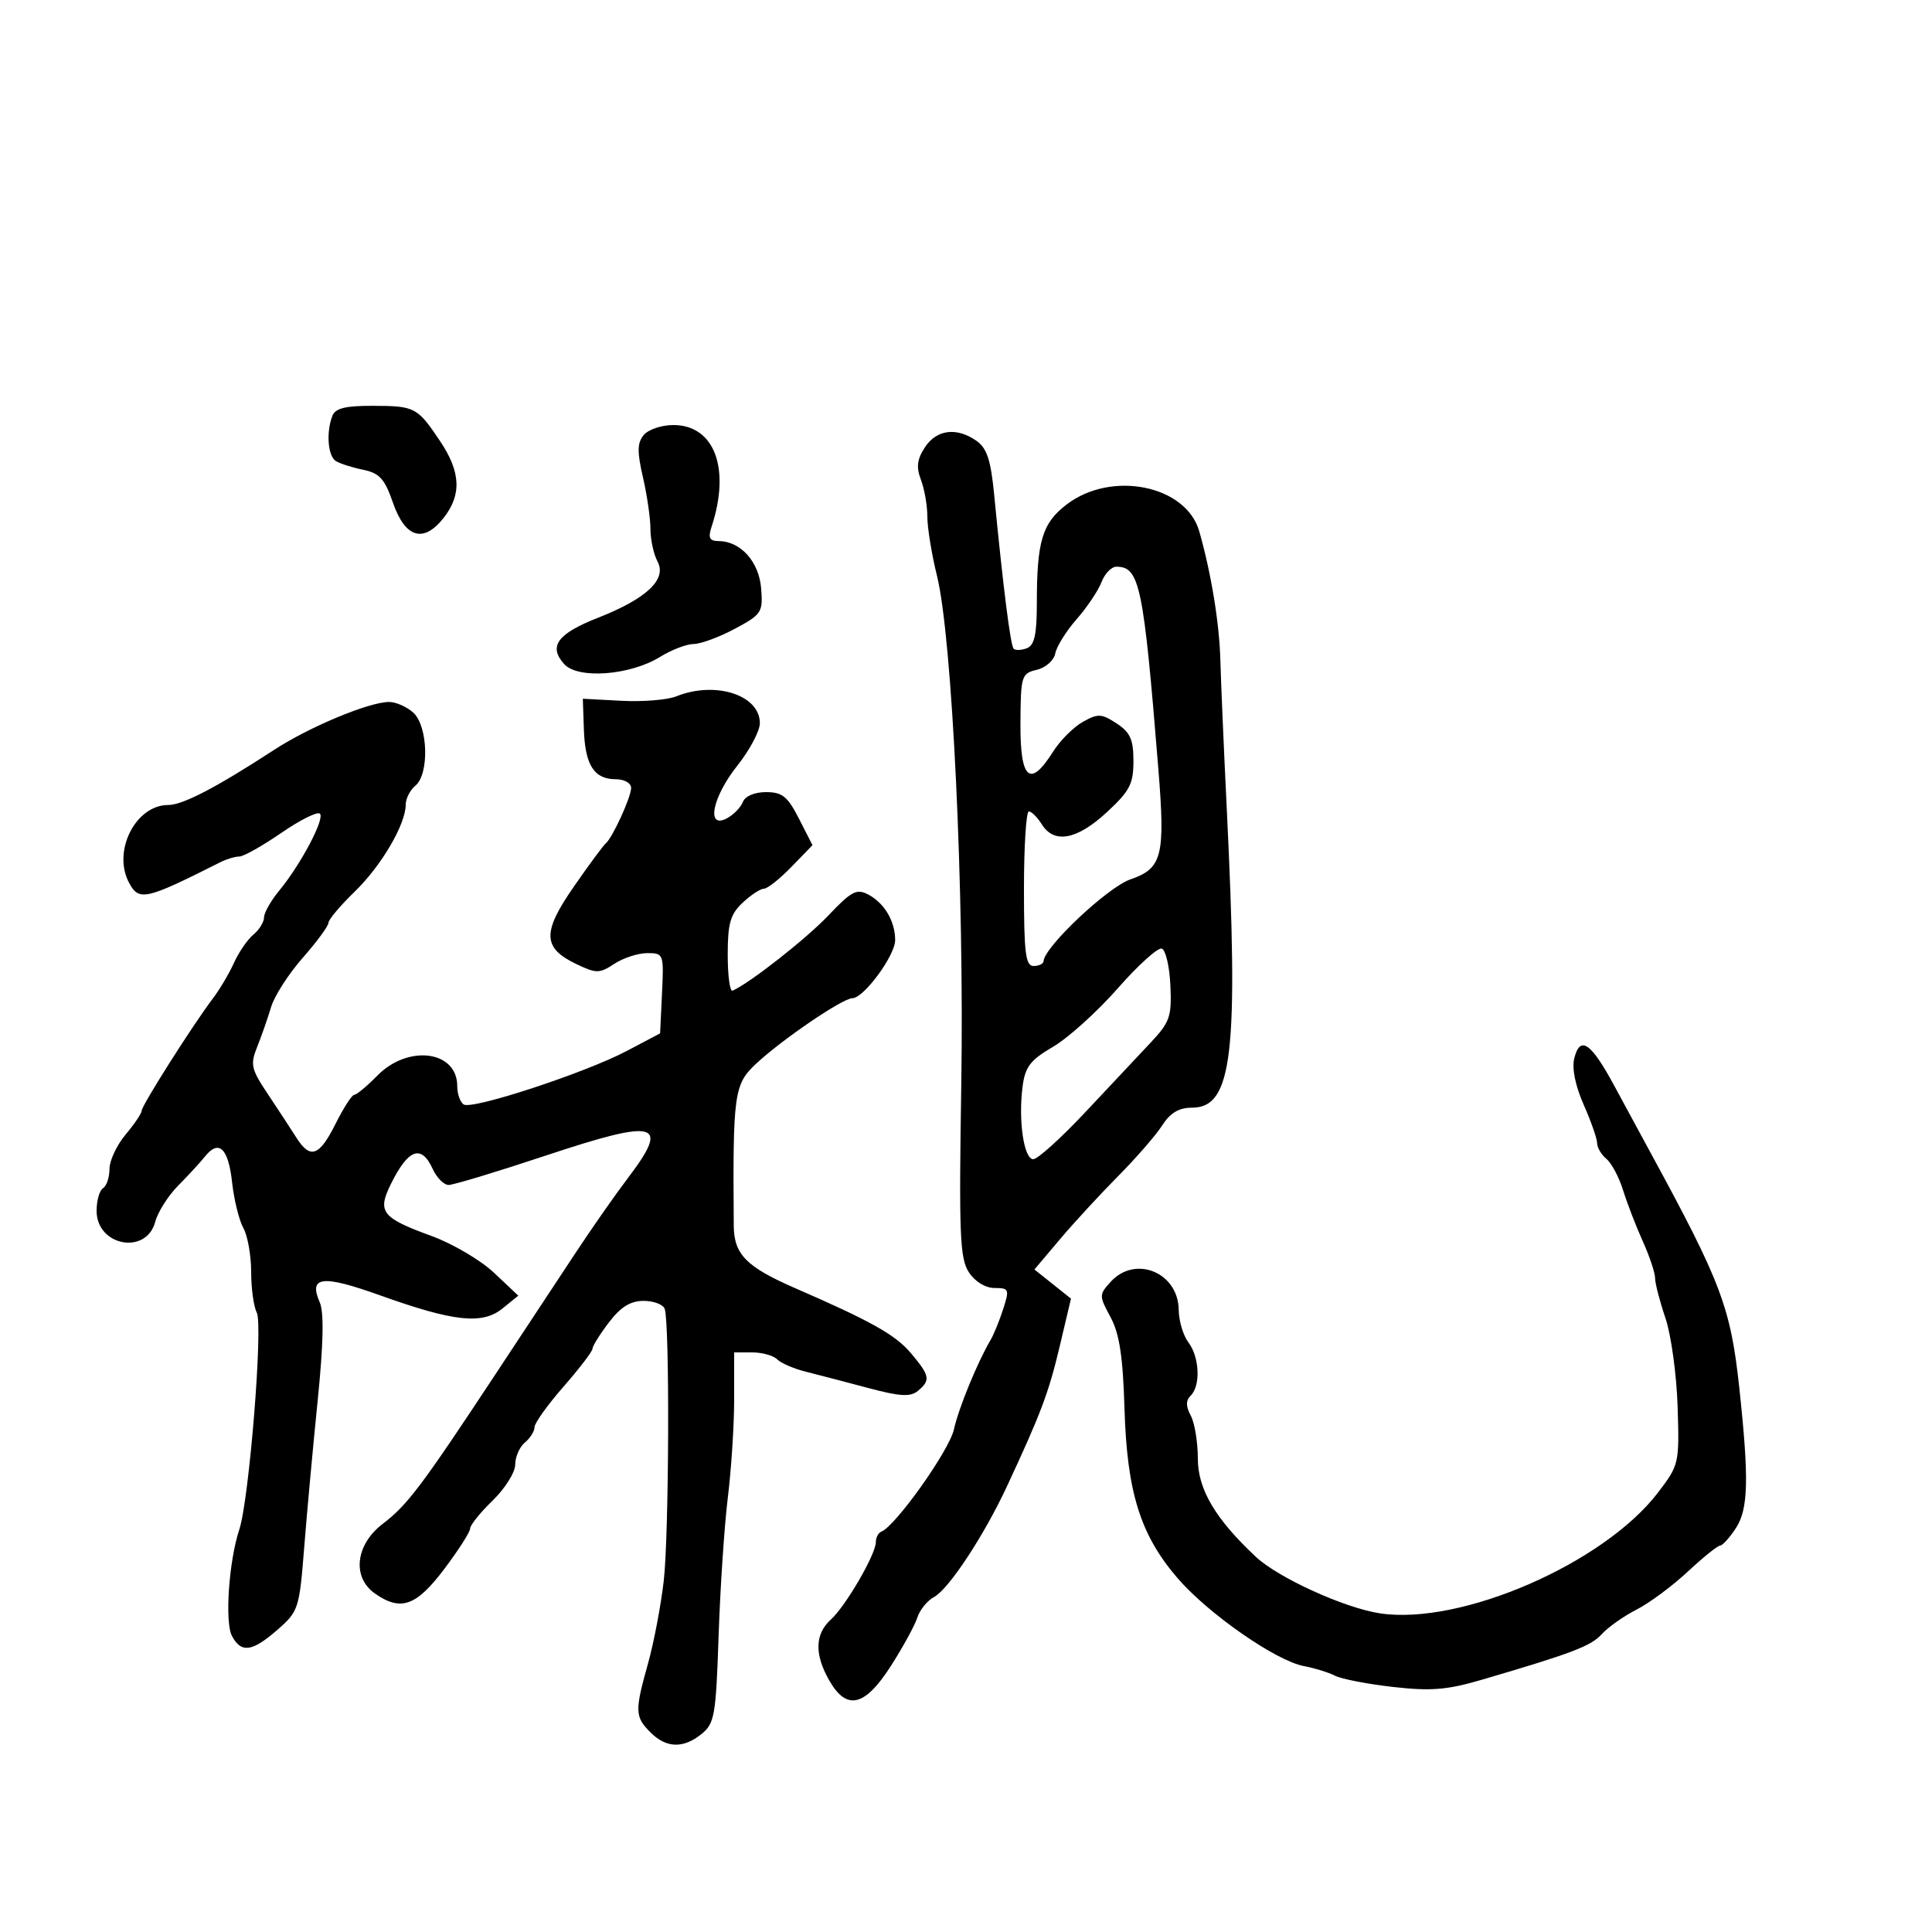 <svg xmlns="http://www.w3.org/2000/svg" width="300" height="300" viewBox="0 0 300 300" version="1.1">
	<path d="M 51.607 64.582 C 50.621 67.152, 50.912 70.827, 52.163 71.601 C 52.802 71.996, 54.706 72.602, 56.394 72.947 C 58.924 73.464, 59.733 74.356, 61.009 78.037 C 62.916 83.540, 65.755 84.399, 68.885 80.420 C 71.715 76.821, 71.550 73.283, 68.326 68.482 C 64.794 63.222, 64.431 63.033, 57.857 63.015 C 53.624 63.004, 52.062 63.395, 51.607 64.582 M 99.961 67.546 C 98.945 68.771, 98.919 70.139, 99.839 74.123 C 100.478 76.889, 101 80.498, 101 82.142 C 101 83.786, 101.496 86.058, 102.102 87.191 C 103.586 89.964, 100.414 92.956, 92.824 95.940 C 86.539 98.412, 85.118 100.368, 87.609 103.120 C 89.753 105.489, 97.839 104.881, 102.501 101.999 C 104.280 100.900, 106.625 100, 107.711 100 C 108.797 100, 111.669 98.940, 114.093 97.644 C 118.268 95.412, 118.484 95.083, 118.194 91.394 C 117.868 87.245, 115.036 84.063, 111.633 84.022 C 110.148 84.005, 109.918 83.540, 110.505 81.750 C 113.469 72.715, 110.930 66, 104.550 66 C 102.732 66, 100.667 66.696, 99.961 67.546 M 143.622 69.454 C 142.396 71.325, 142.250 72.528, 143.007 74.519 C 143.553 75.955, 144 78.535, 144 80.251 C 144 81.968, 144.675 86.101, 145.500 89.436 C 147.860 98.983, 149.745 138.466, 149.267 168.378 C 148.895 191.693, 149.045 195.420, 150.443 197.554 C 151.404 199.019, 153.004 200, 154.436 200 C 156.681 200, 156.763 200.198, 155.780 203.250 C 155.204 205.037, 154.338 207.175, 153.854 208 C 151.749 211.591, 148.878 218.588, 148.114 221.989 C 147.377 225.267, 139.059 236.971, 136.853 237.833 C 136.384 238.017, 136 238.747, 136 239.457 C 136 241.351, 131.324 249.397, 129.002 251.498 C 126.536 253.730, 126.452 256.875, 128.750 260.913 C 131.465 265.683, 134.283 265.025, 138.348 258.671 C 140.223 255.739, 142.067 252.364, 142.446 251.169 C 142.825 249.975, 143.999 248.536, 145.055 247.970 C 147.316 246.761, 152.784 238.464, 156.324 230.873 C 161.614 219.527, 162.844 216.268, 164.545 209.076 L 166.301 201.652 163.463 199.388 L 160.624 197.125 164.562 192.462 C 166.728 189.897, 170.796 185.481, 173.603 182.649 C 176.410 179.817, 179.499 176.263, 180.468 174.750 C 181.716 172.802, 183.064 172, 185.089 172 C 191.388 172, 192.357 163.657, 190.488 125.500 C 190.030 116.150, 189.584 105.800, 189.497 102.500 C 189.346 96.772, 188.068 88.973, 186.219 82.500 C 184.179 75.356, 172.611 73.009, 165.642 78.324 C 161.845 81.220, 161 84.010, 161 93.656 C 161 98.508, 160.626 100.206, 159.457 100.655 C 158.608 100.981, 157.683 101.016, 157.400 100.734 C 156.909 100.242, 155.777 91.293, 154.362 76.702 C 153.850 71.428, 153.237 69.579, 151.628 68.452 C 148.550 66.296, 145.436 66.686, 143.622 69.454 M 171.042 90.389 C 170.543 91.703, 168.808 94.290, 167.186 96.139 C 165.565 97.988, 164.070 100.380, 163.864 101.456 C 163.655 102.547, 162.386 103.675, 160.995 104.005 C 158.608 104.573, 158.498 104.931, 158.454 112.299 C 158.403 121.063, 159.932 122.412, 163.500 116.748 C 164.600 115.002, 166.686 112.908, 168.135 112.096 C 170.497 110.772, 171.040 110.796, 173.385 112.333 C 175.506 113.723, 176 114.826, 176 118.177 C 176 121.741, 175.429 122.834, 171.834 126.154 C 167.216 130.417, 163.682 131.065, 161.768 128 C 161.081 126.900, 160.177 126, 159.759 126 C 159.342 126, 159 131.400, 159 138 C 159 148, 159.250 150, 160.500 150 C 161.325 150, 162.019 149.662, 162.043 149.250 C 162.172 147.022, 172.005 137.763, 175.529 136.551 C 180.470 134.852, 180.960 132.921, 179.870 119.433 C 177.560 90.859, 176.968 88, 173.353 88 C 172.582 88, 171.542 89.075, 171.042 90.389 M 105 108.132 C 103.625 108.685, 99.800 108.994, 96.500 108.818 L 90.500 108.500 90.666 113.296 C 90.857 118.824, 92.257 121, 95.622 121 C 96.949 121, 98 121.595, 98 122.346 C 98 123.792, 95.069 130.173, 94.026 131 C 93.679 131.275, 91.465 134.278, 89.106 137.674 C 84.158 144.797, 84.241 147.194, 89.523 149.713 C 92.610 151.184, 93.076 151.180, 95.403 149.656 C 96.793 148.745, 99.092 148, 100.513 148 C 103.045 148, 103.090 148.121, 102.798 154.231 L 102.500 160.462 97.347 163.181 C 90.898 166.584, 73.367 172.345, 72.011 171.507 C 71.455 171.163, 71 169.874, 71 168.641 C 71 163.137, 63.374 162.146, 58.583 167.028 C 56.979 168.663, 55.371 170, 55.011 170 C 54.650 170, 53.343 172.025, 52.107 174.500 C 49.572 179.576, 48.172 180.062, 46 176.620 C 45.175 175.312, 43.199 172.296, 41.608 169.916 C 38.989 165.998, 38.831 165.303, 39.939 162.545 C 40.611 160.870, 41.580 158.095, 42.093 156.377 C 42.605 154.660, 44.818 151.216, 47.012 148.724 C 49.205 146.232, 51 143.791, 51 143.299 C 51 142.808, 52.836 140.627, 55.079 138.453 C 59.228 134.432, 63 127.994, 63 124.935 C 63 124.005, 63.675 122.685, 64.500 122 C 66.685 120.187, 66.469 112.734, 64.171 110.655 C 63.165 109.745, 61.478 109, 60.421 109.001 C 57.323 109.001, 48.059 112.859, 42.576 116.431 C 33.590 122.286, 28.377 125, 26.117 125 C 21.045 125, 17.423 132.186, 20.035 137.066 C 21.592 139.974, 22.561 139.757, 34.236 133.875 C 35.191 133.394, 36.509 133, 37.163 133 C 37.818 133, 40.749 131.350, 43.677 129.334 C 46.605 127.317, 49.305 125.972, 49.678 126.345 C 50.468 127.134, 46.707 134.235, 43.332 138.327 C 42.049 139.881, 41 141.739, 41 142.454 C 41 143.170, 40.255 144.373, 39.345 145.128 C 38.435 145.882, 37.081 147.850, 36.336 149.500 C 35.591 151.150, 34.127 153.625, 33.084 155 C 29.983 159.083, 22 171.666, 22 172.468 C 22 172.877, 20.875 174.548, 19.500 176.182 C 18.125 177.816, 17 180.217, 17 181.518 C 17 182.818, 16.550 184.160, 16 184.500 C 15.450 184.840, 15 186.426, 15 188.024 C 15 193.484, 22.720 194.928, 24.103 189.726 C 24.508 188.200, 26.113 185.668, 27.670 184.098 C 29.226 182.528, 31.103 180.490, 31.839 179.568 C 33.986 176.884, 35.460 178.292, 36.038 183.579 C 36.334 186.286, 37.121 189.483, 37.788 190.684 C 38.455 191.886, 39 194.953, 39 197.500 C 39 200.047, 39.392 202.889, 39.871 203.816 C 40.873 205.751, 38.688 232.881, 37.159 237.500 C 35.533 242.411, 34.880 251.907, 36.022 254.041 C 37.464 256.735, 39.155 256.501, 43.094 253.062 C 46.348 250.221, 46.485 249.801, 47.233 240.312 C 47.659 234.915, 48.601 224.650, 49.326 217.500 C 50.223 208.650, 50.327 203.773, 49.649 202.223 C 47.878 198.170, 50.026 197.920, 59.004 201.135 C 70.486 205.247, 74.889 205.720, 78.027 203.179 L 80.482 201.191 76.718 197.641 C 74.648 195.688, 70.271 193.112, 66.993 191.917 C 59.288 189.108, 58.566 188.191, 60.674 183.900 C 63.375 178.400, 65.425 177.644, 67.182 181.500 C 67.808 182.875, 68.928 184, 69.669 184 C 70.410 184, 77.165 181.956, 84.679 179.459 C 102.163 173.647, 104.140 174.195, 97.446 183 C 95.564 185.475, 91.945 190.650, 89.404 194.500 C 86.863 198.350, 81.220 206.900, 76.864 213.500 C 65.430 230.825, 63.266 233.695, 59.435 236.618 C 55.192 239.853, 54.625 244.923, 58.223 247.443 C 62.228 250.249, 64.631 249.403, 68.968 243.659 C 71.185 240.722, 73 237.885, 73 237.355 C 73 236.826, 74.575 234.866, 76.500 233 C 78.425 231.134, 80 228.626, 80 227.426 C 80 226.227, 80.675 224.685, 81.500 224 C 82.325 223.315, 83 222.240, 83 221.610 C 83 220.981, 85.025 218.151, 87.500 215.321 C 89.975 212.492, 92 209.842, 92 209.433 C 92 209.024, 93.148 207.184, 94.551 205.344 C 96.389 202.935, 97.896 202, 99.944 202 C 101.507 202, 102.981 202.563, 103.218 203.250 C 104.008 205.535, 103.888 238.388, 103.063 245.500 C 102.616 249.350, 101.520 255.109, 100.626 258.299 C 98.549 265.705, 98.580 266.580, 101 269 C 103.468 271.468, 106.104 271.546, 108.958 269.235 C 110.955 267.618, 111.174 266.345, 111.586 253.985 C 111.834 246.568, 112.478 236.912, 113.018 232.526 C 113.558 228.141, 114 221.278, 114 217.276 L 114 210 116.800 210 C 118.340 210, 120.085 210.485, 120.678 211.078 C 121.270 211.670, 123.273 212.535, 125.128 212.998 C 126.982 213.462, 131.326 214.595, 134.780 215.518 C 139.760 216.848, 141.365 216.942, 142.530 215.975 C 144.529 214.316, 144.404 213.633, 141.457 210.131 C 139.060 207.282, 135.293 205.165, 123.500 200.037 C 115.886 196.726, 113.970 194.781, 113.937 190.326 C 113.783 169.892, 113.984 168.403, 117.331 165.245 C 121.288 161.510, 130.840 155, 132.362 155 C 134.116 155, 139 148.368, 139 145.988 C 139 143.067, 137.354 140.260, 134.858 138.924 C 133.025 137.943, 132.246 138.346, 128.631 142.151 C 125.171 145.793, 116.469 152.625, 113.750 153.833 C 113.338 154.017, 113 151.508, 113 148.258 C 113 143.374, 113.402 141.971, 115.314 140.174 C 116.587 138.978, 118.074 138, 118.618 138 C 119.162 138, 121.082 136.478, 122.885 134.619 L 126.162 131.238 124.061 127.119 C 122.302 123.671, 121.469 123, 118.948 123 C 117.170 123, 115.697 123.625, 115.351 124.528 C 115.029 125.368, 113.918 126.509, 112.882 127.063 C 109.604 128.817, 110.593 123.794, 114.490 118.891 C 116.410 116.476, 117.985 113.513, 117.990 112.307 C 118.010 107.918, 111.076 105.689, 105 108.132 M 173.553 153.482 C 170.391 157.084, 165.881 161.157, 163.531 162.535 C 159.957 164.629, 159.180 165.649, 158.779 168.769 C 158.105 174.023, 158.992 180, 160.445 180 C 161.120 180, 164.736 176.738, 168.480 172.750 C 172.225 168.762, 176.794 163.897, 178.634 161.937 C 181.667 158.708, 181.957 157.873, 181.738 153.020 C 181.605 150.075, 181.002 147.501, 180.399 147.300 C 179.796 147.099, 176.715 149.881, 173.553 153.482 M 244.451 164.340 C 244.063 165.884, 244.617 168.605, 245.914 171.538 C 247.061 174.132, 248 176.817, 248 177.505 C 248 178.192, 248.652 179.296, 249.449 179.958 C 250.246 180.619, 251.410 182.811, 252.036 184.830 C 252.662 186.848, 254.035 190.408, 255.087 192.739 C 256.139 195.071, 257 197.642, 257 198.454 C 257 199.266, 257.722 202.058, 258.605 204.659 C 259.488 207.260, 260.340 213.441, 260.498 218.394 C 260.780 227.251, 260.730 227.474, 257.453 231.766 C 249.048 242.773, 226.881 252.409, 214.303 250.523 C 208.790 249.696, 198.497 245.011, 195 241.737 C 188.715 235.852, 186 231.254, 186 226.493 C 186 223.949, 185.508 220.950, 184.907 219.827 C 184.117 218.350, 184.117 217.483, 184.907 216.693 C 186.460 215.140, 186.260 210.725, 184.532 208.441 C 183.724 207.374, 183.049 205.107, 183.032 203.405 C 182.972 197.588, 176.274 194.830, 172.455 199.050 C 170.651 201.044, 170.650 201.195, 172.442 204.522 C 173.827 207.094, 174.366 210.624, 174.610 218.722 C 175.002 231.737, 177.072 238.345, 182.858 245.063 C 187.609 250.578, 198.111 257.887, 202.466 258.709 C 204.135 259.024, 206.315 259.699, 207.310 260.208 C 208.306 260.718, 212.356 261.501, 216.310 261.949 C 222.167 262.613, 224.706 262.410, 230 260.858 C 244.131 256.716, 247.044 255.609, 248.738 253.735 C 249.707 252.664, 252.126 250.957, 254.113 249.943 C 256.100 248.929, 259.680 246.277, 262.069 244.050 C 264.457 241.822, 266.717 240, 267.091 240 C 267.464 240, 268.571 238.778, 269.550 237.283 C 271.487 234.326, 271.601 229.632, 270.078 215.500 C 268.734 203.033, 267.268 199.148, 256.301 179 C 254.954 176.525, 252.412 171.834, 250.653 168.576 C 247.037 161.879, 245.357 160.731, 244.451 164.340" stroke="none" fill="black" fill-rule="evenodd"/>
</svg>